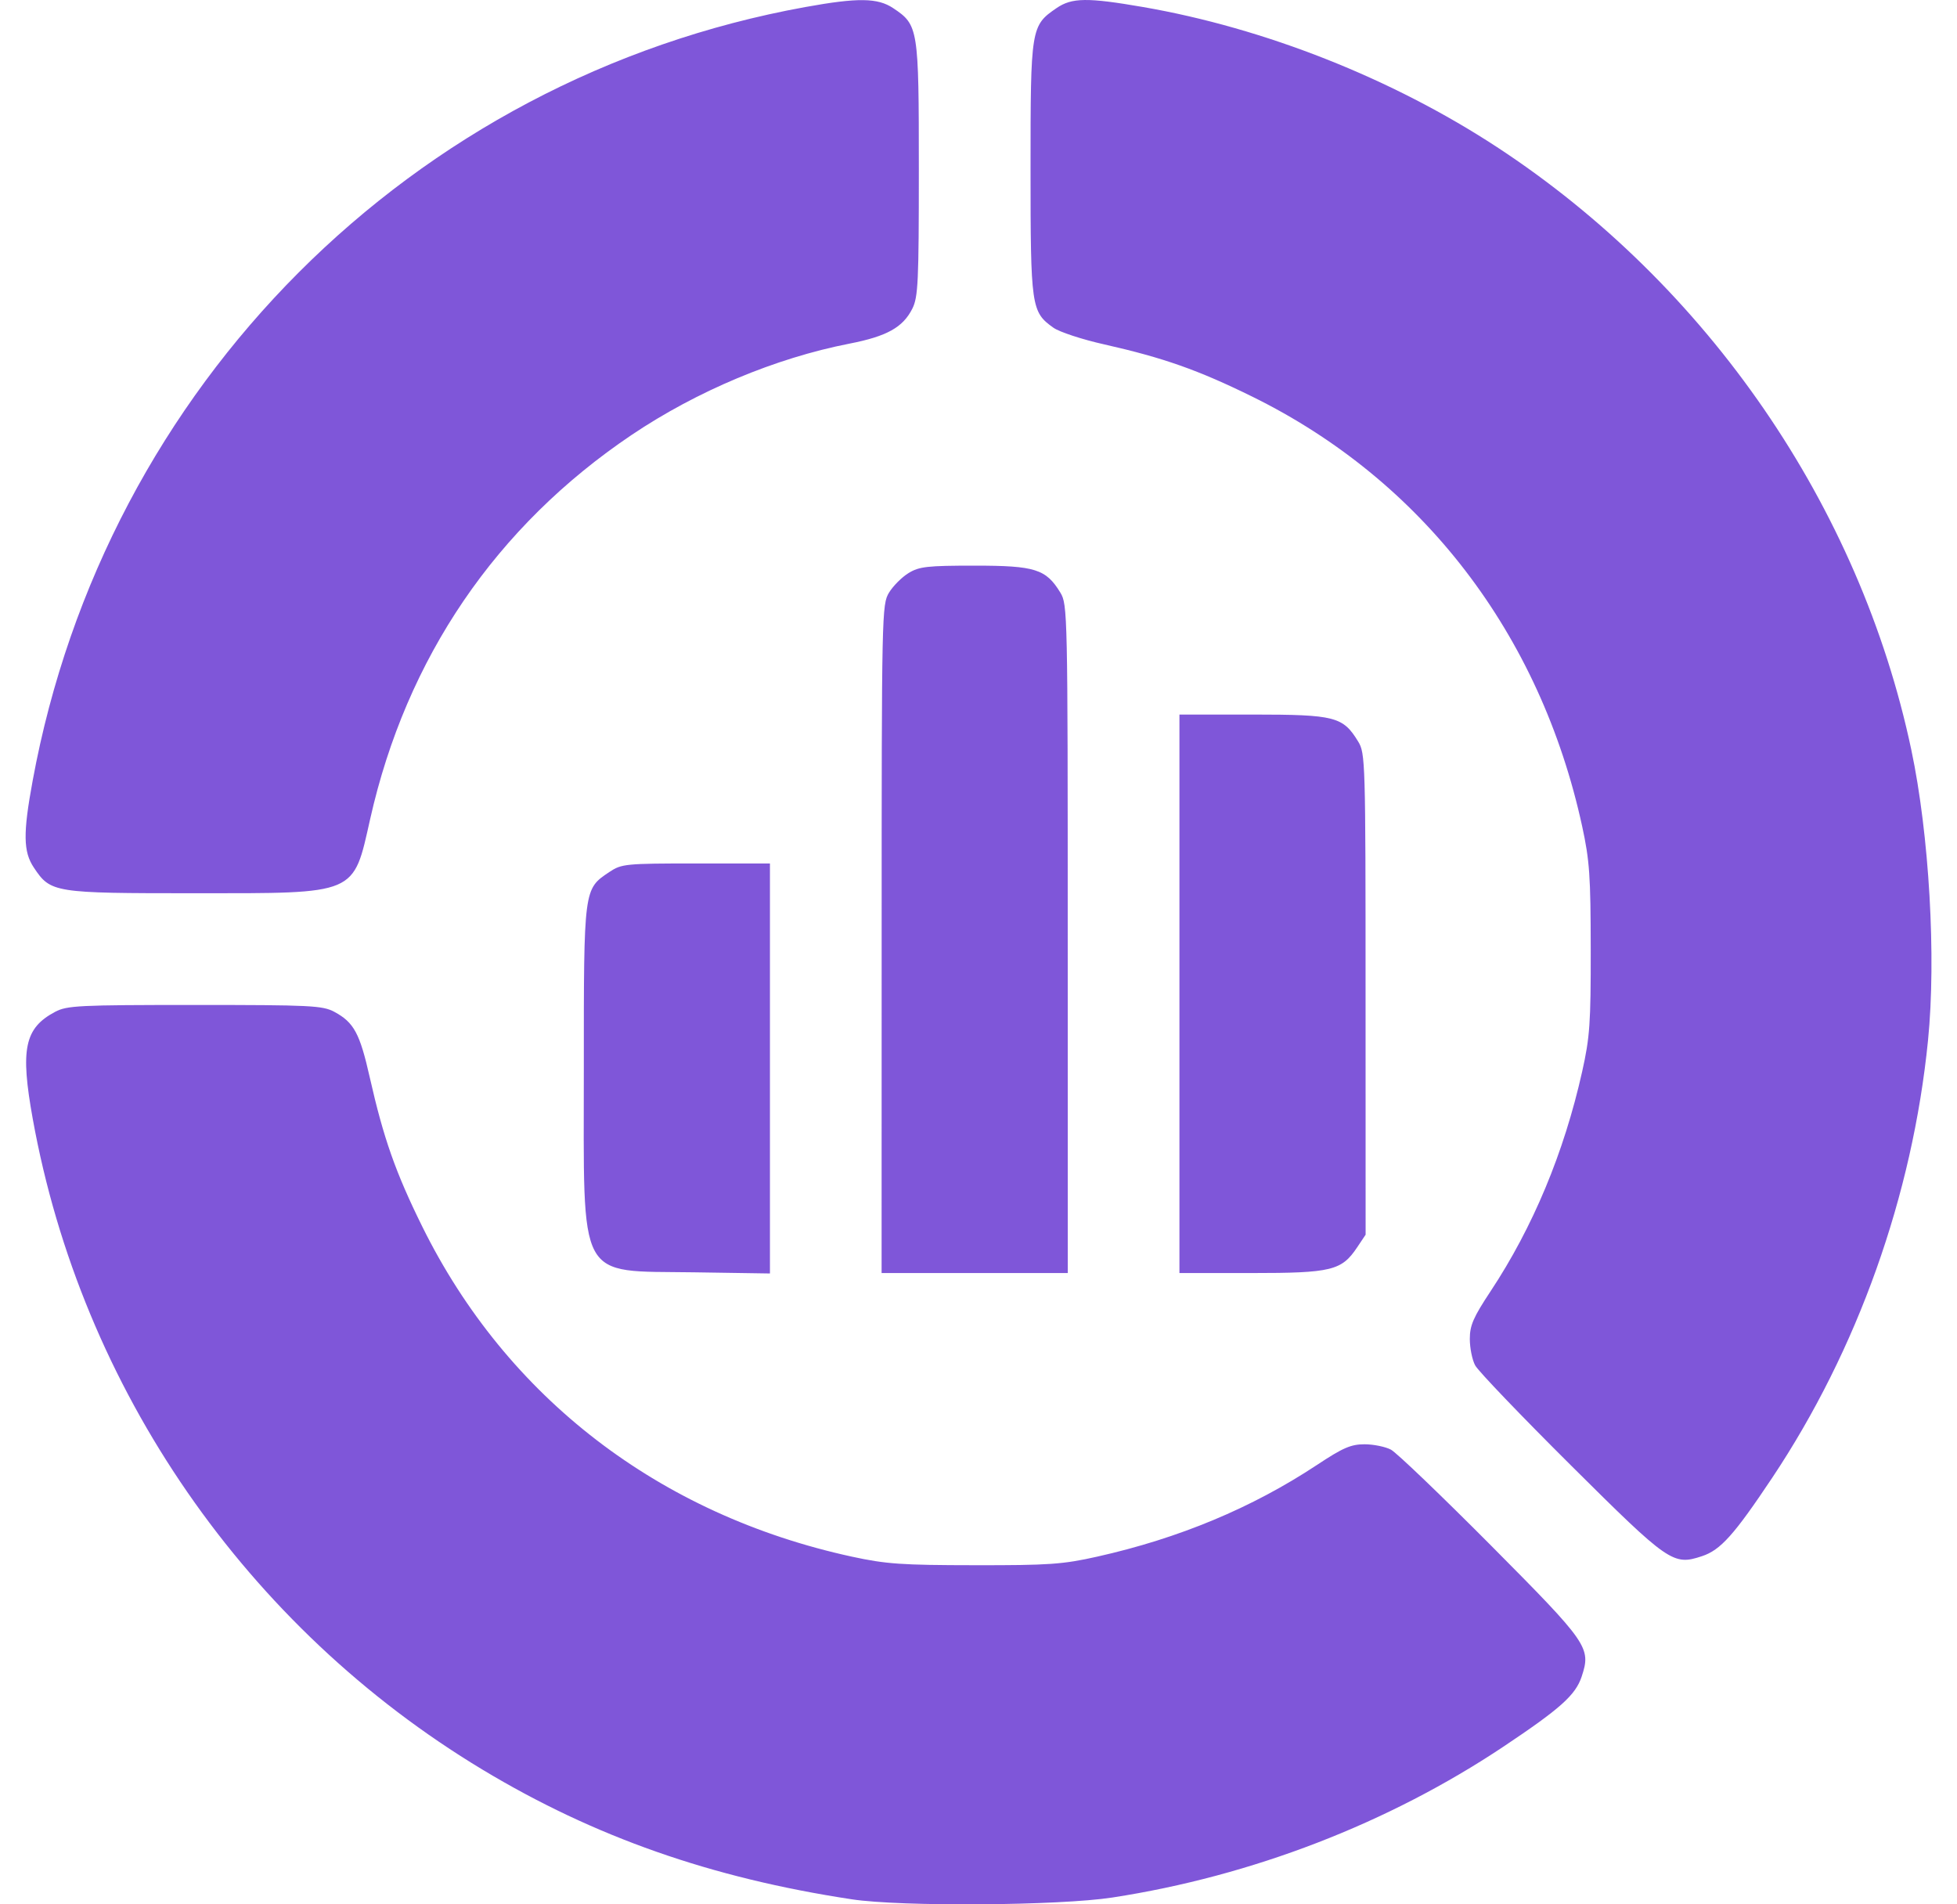 <svg width="37" height="36" viewBox="0 0 37 36" fill="none" xmlns="http://www.w3.org/2000/svg">
<path fill-rule="evenodd" clip-rule="evenodd" d="M15.226 0.133C7.792 1.479 1.99 7.288 0.617 14.761C0.434 15.754 0.439 16.101 0.64 16.401C0.958 16.878 1.012 16.886 3.682 16.886C6.769 16.886 6.674 16.927 6.999 15.481C7.684 12.436 9.378 9.948 11.942 8.222C13.178 7.391 14.659 6.77 16.061 6.496C16.768 6.358 17.071 6.189 17.249 5.835C17.359 5.616 17.372 5.335 17.372 3.197C17.372 0.526 17.363 0.472 16.887 0.154C16.593 -0.042 16.221 -0.047 15.226 0.133ZM19.977 0.152C19.491 0.484 19.484 0.527 19.484 3.185C19.484 5.805 19.497 5.897 19.916 6.195C20.028 6.275 20.459 6.417 20.875 6.51C21.996 6.763 22.654 6.995 23.672 7.496C26.893 9.079 29.121 11.98 29.913 15.62C30.053 16.265 30.074 16.56 30.075 17.942C30.077 19.348 30.058 19.608 29.913 20.258C29.57 21.79 28.982 23.201 28.181 24.411C27.855 24.904 27.789 25.055 27.789 25.312C27.789 25.482 27.834 25.707 27.89 25.811C27.945 25.916 28.761 26.767 29.702 27.703C31.556 29.546 31.633 29.599 32.179 29.418C32.53 29.302 32.785 29.017 33.506 27.937C35.12 25.516 36.159 22.601 36.452 19.668C36.609 18.102 36.475 15.775 36.136 14.174C35.163 9.573 32.288 5.392 28.303 2.781C26.323 1.484 23.911 0.53 21.606 0.132C20.558 -0.049 20.266 -0.045 19.977 0.152ZM17.178 10.833C17.052 10.91 16.886 11.076 16.809 11.202C16.672 11.427 16.669 11.569 16.669 17.749L16.668 24.066H18.428H20.188L20.187 17.749C20.187 11.569 20.184 11.427 20.047 11.202C19.776 10.758 19.571 10.693 18.428 10.693C17.534 10.693 17.379 10.71 17.178 10.833ZM22.299 18.787V24.066L23.654 24.066C25.176 24.066 25.365 24.02 25.659 23.58L25.819 23.341L25.818 18.794C25.818 14.381 25.814 14.24 25.678 14.018C25.391 13.547 25.241 13.509 23.689 13.508L22.299 13.508V18.787ZM11.523 16.483C11.034 16.81 11.038 16.781 11.038 20.195C11.038 24.287 10.893 24.019 13.119 24.052L14.557 24.074V20.199V16.323H13.16C11.824 16.323 11.752 16.331 11.523 16.483ZM1.042 19.128C0.463 19.436 0.381 19.831 0.619 21.15C1.54 26.253 4.657 30.764 9.123 33.454C11.234 34.725 13.446 35.502 16.105 35.905C17.036 36.047 20.027 36.026 21.032 35.871C23.67 35.465 26.248 34.47 28.423 33.02C29.503 32.299 29.788 32.044 29.904 31.694C30.084 31.147 30.032 31.071 28.189 29.216C27.253 28.275 26.402 27.459 26.297 27.404C26.192 27.349 25.968 27.303 25.798 27.303C25.541 27.303 25.389 27.369 24.897 27.695C23.671 28.505 22.291 29.081 20.744 29.427C20.094 29.573 19.833 29.591 18.428 29.589C17.046 29.588 16.751 29.567 16.105 29.427C12.463 28.635 9.581 26.42 7.983 23.186C7.48 22.168 7.251 21.517 6.992 20.372C6.803 19.533 6.692 19.328 6.321 19.128C6.098 19.009 5.879 18.998 3.682 18.998C1.486 18.998 1.267 19.009 1.042 19.128Z" fill="#7F56D9"/>
</svg>
